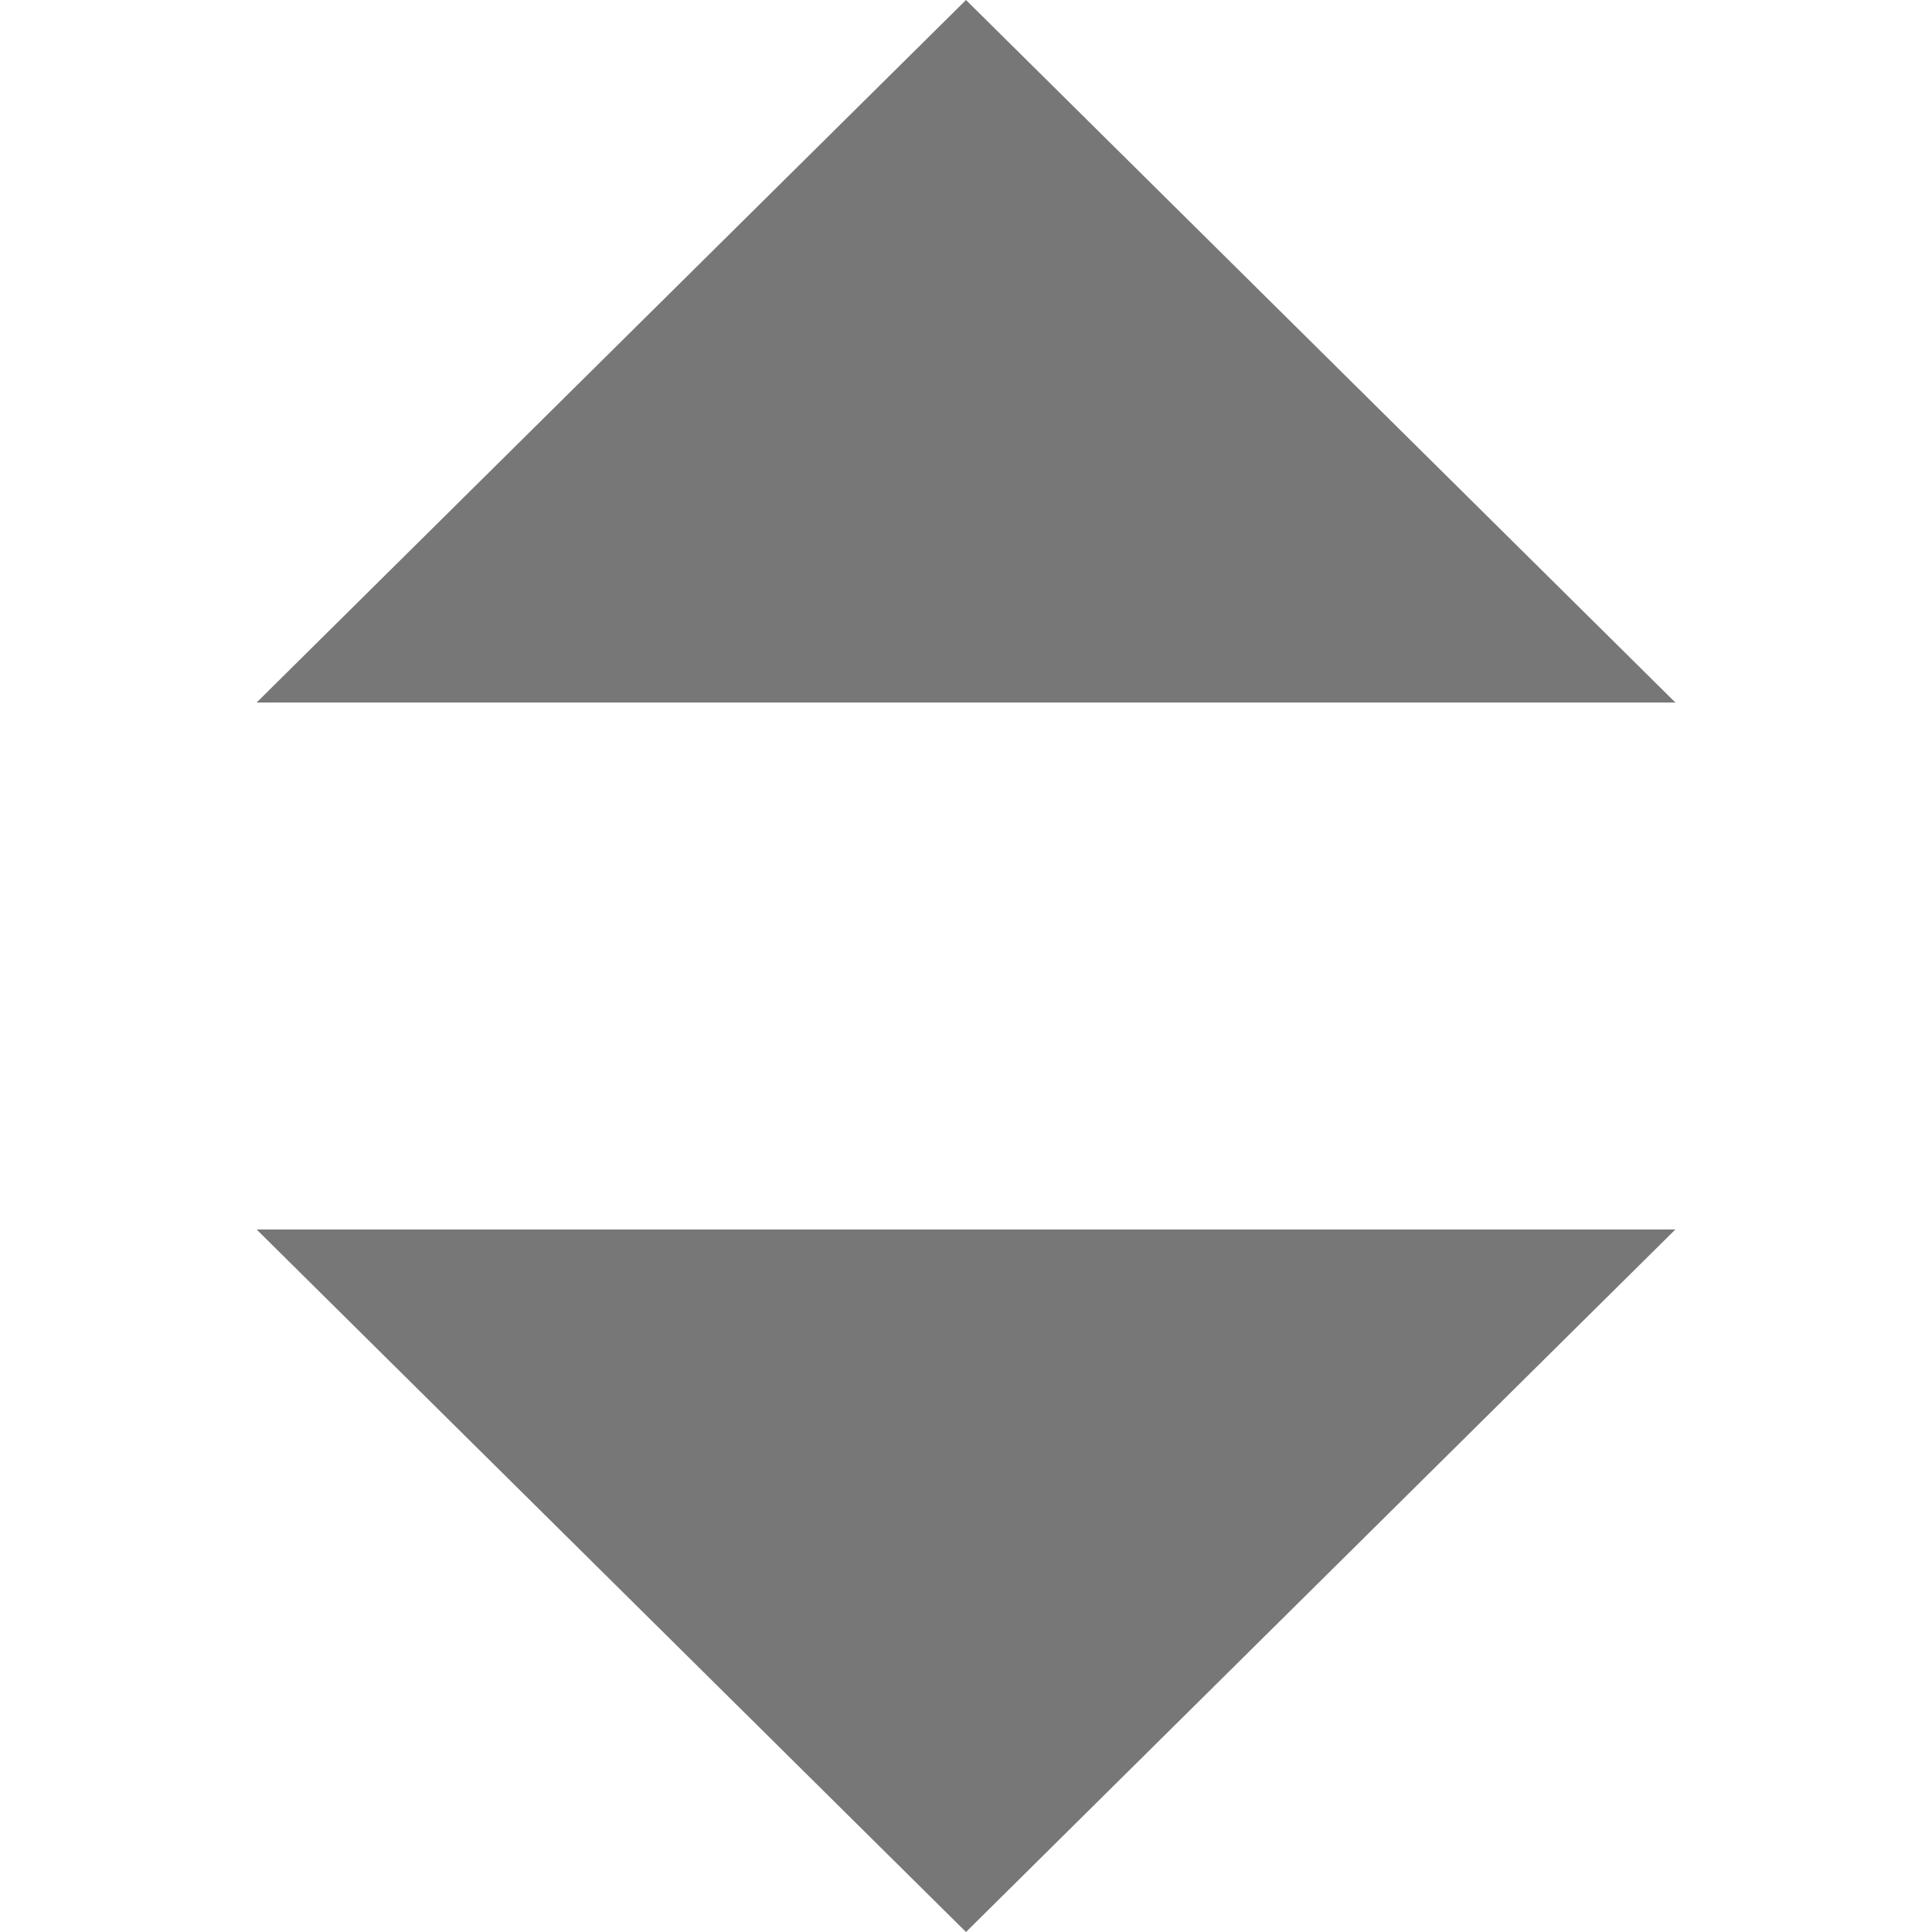 <?xml version="1.0" encoding="UTF-8" standalone="no"?>
<svg width="512px" height="512px" viewBox="0 0 512 512" version="1.1" xmlns="http://www.w3.org/2000/svg" xmlns:xlink="http://www.w3.org/1999/xlink">
    <!-- Generator: Sketch 39.1 (31720) - http://www.bohemiancoding.com/sketch -->
    <title>sort</title>
    <desc>Created with Sketch.</desc>
    <defs></defs>
    <g id="Page-1" stroke="none" stroke-width="1" fill="none" fill-rule="evenodd">
        <g id="sort" fill="#777777">
            <g id="icon-sort" transform="translate(68, 0)">
                <polygon id="Drop-Down-Arrow" points="0 325.818 376 325.818 188 512"></polygon>
                <polygon id="Drop-Down-Arrow" points="376 186.182 0 186.182 188 1.65362673e-13"></polygon>
            </g>
        </g>
    </g>
</svg>